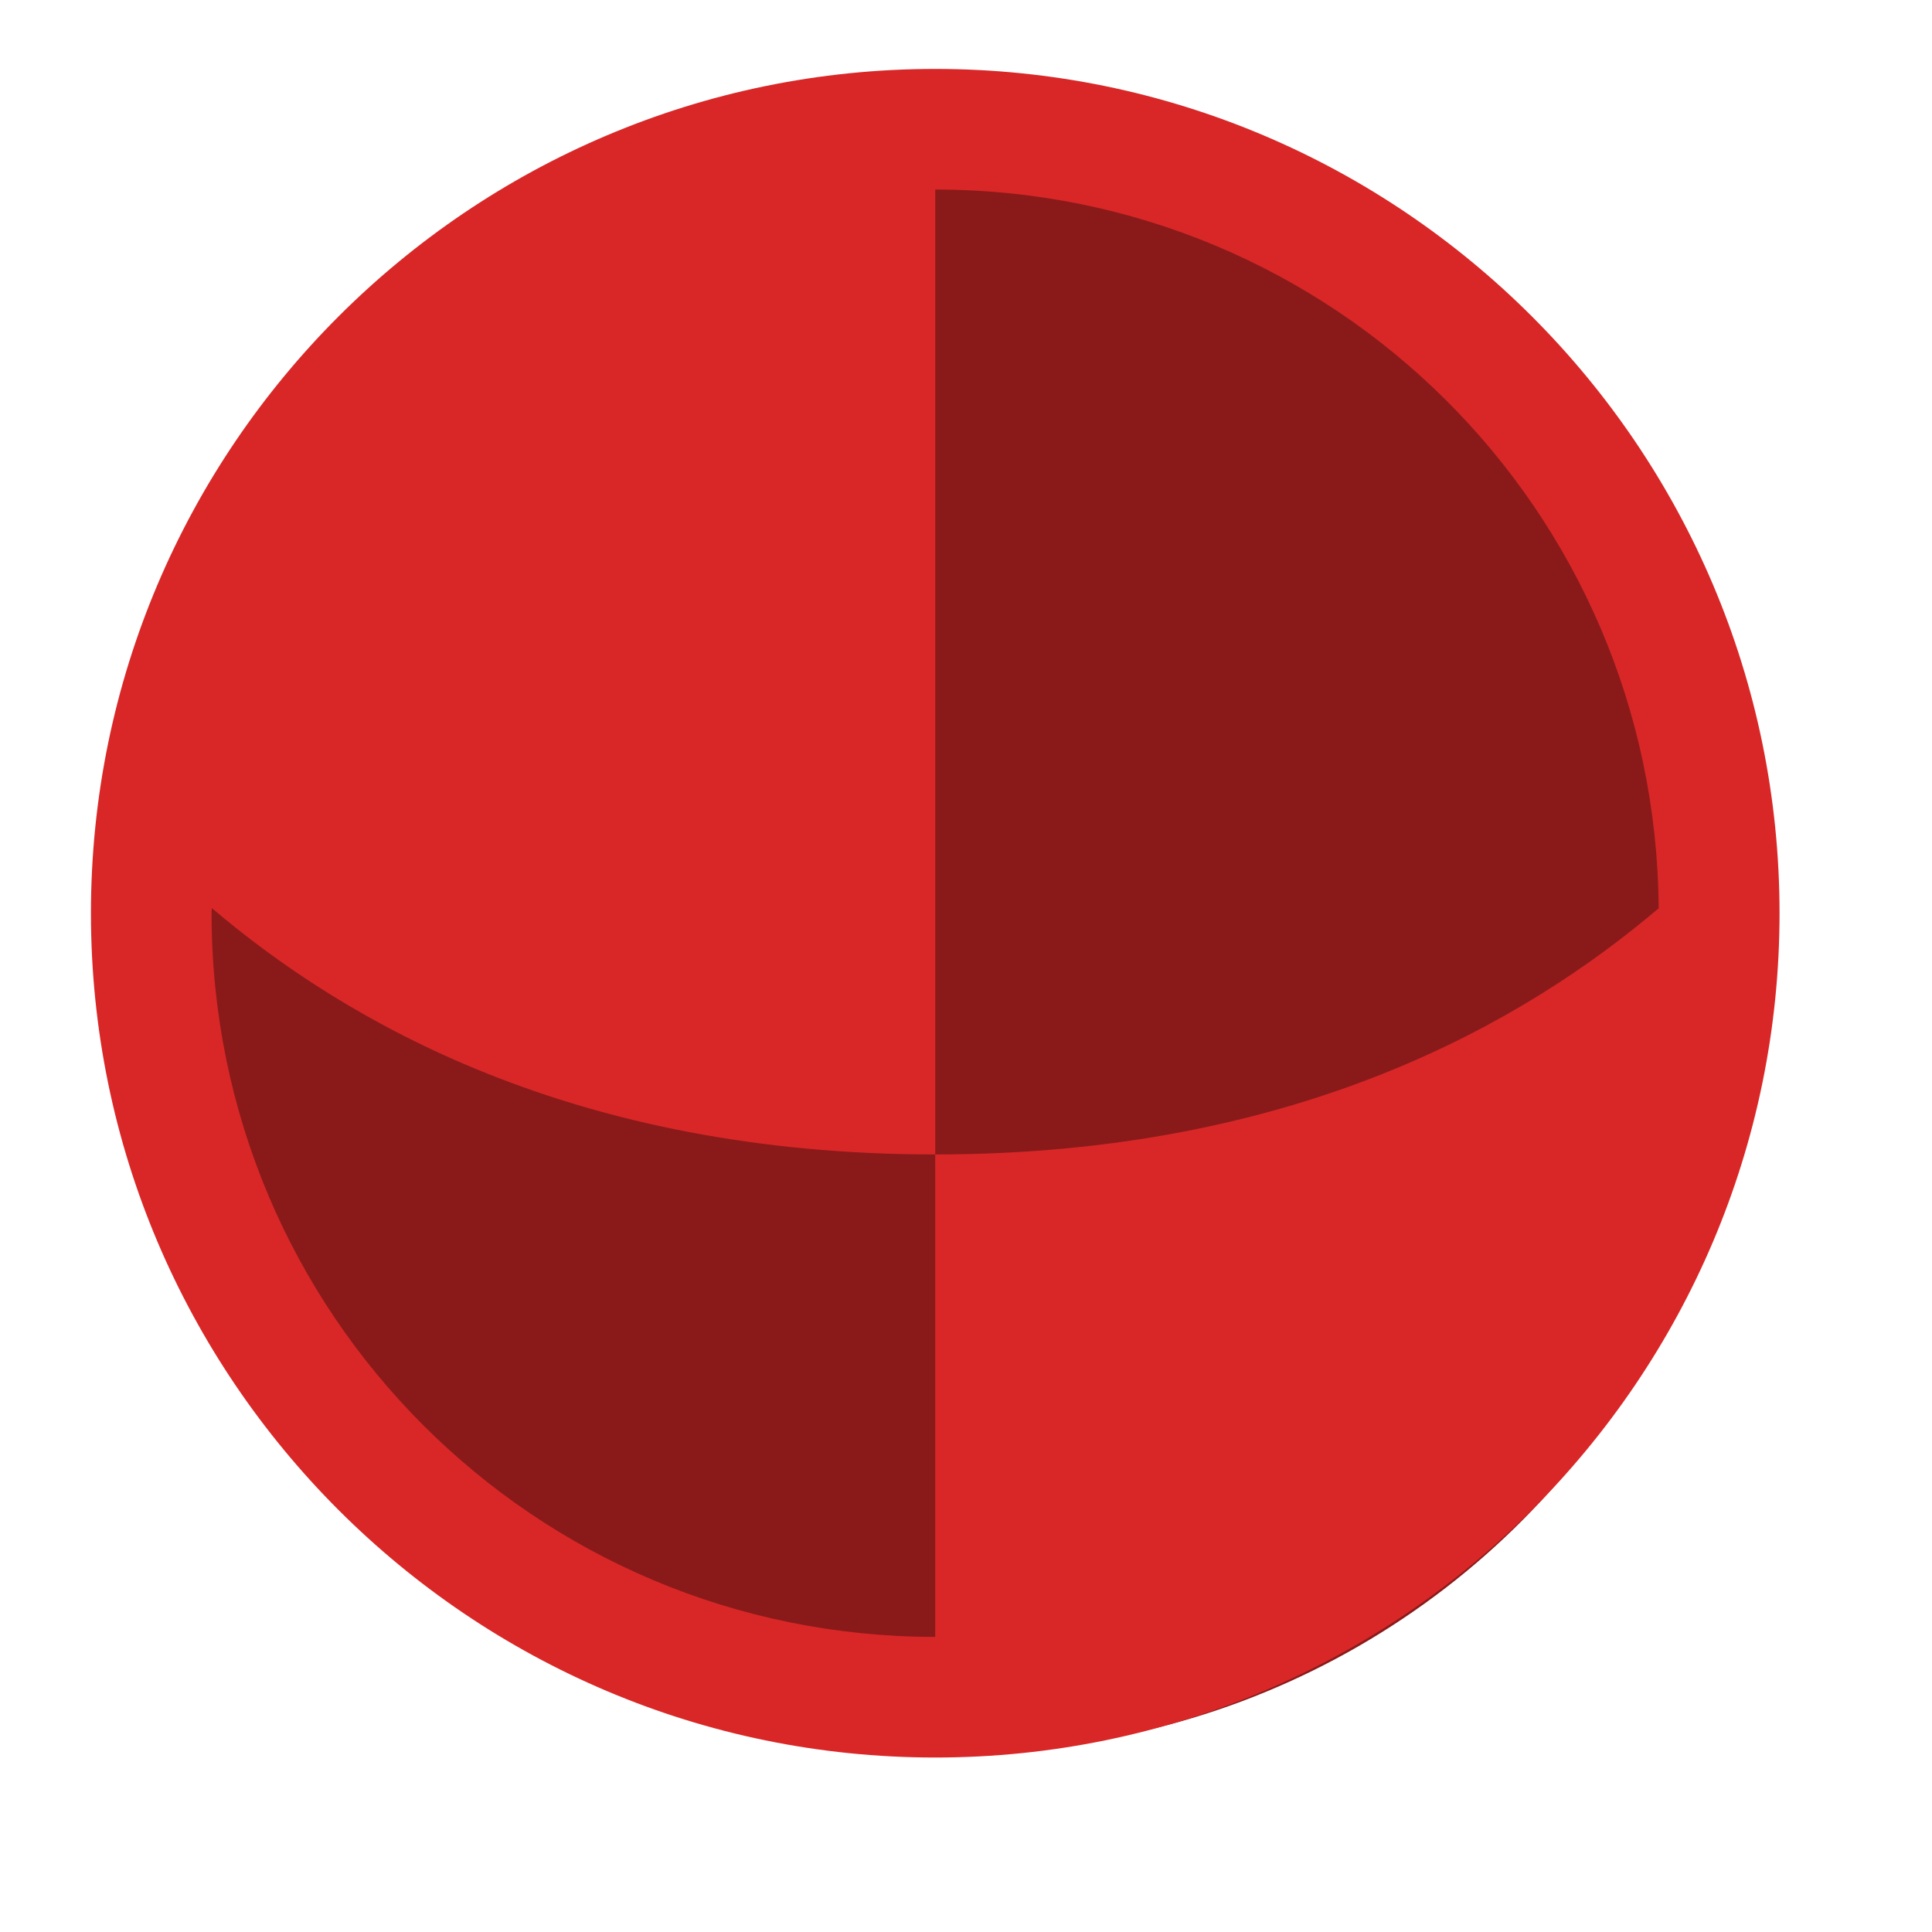 <?xml version="1.0" encoding="UTF-8" standalone="no"?>
<!-- Created with Inkscape (http://www.inkscape.org/) -->

<svg
   width="16"
   height="16"
   viewBox="0 0 4.233 4.233"
   version="1.1"
   id="svg5135"
   inkscape:version="1.1.1 (3bf5ae0d25, 2021-09-20)"
   sodipodi:docname="material.svg"
   inkscape:export-filename="D:\programming\free2ki\icons\material.png"
   inkscape:export-xdpi="768.00006"
   inkscape:export-ydpi="768.00006"
   xmlns:inkscape="http://www.inkscape.org/namespaces/inkscape"
   xmlns:sodipodi="http://sodipodi.sourceforge.net/DTD/sodipodi-0.dtd"
   xmlns="http://www.w3.org/2000/svg"
   xmlns:svg="http://www.w3.org/2000/svg">
  <sodipodi:namedview
     id="namedview5137"
     pagecolor="#505050"
     bordercolor="#eeeeee"
     borderopacity="1"
     inkscape:pageshadow="0"
     inkscape:pageopacity="0"
     inkscape:pagecheckerboard="0"
     inkscape:document-units="mm"
     showgrid="false"
     units="px"
     inkscape:snap-bbox="true"
     inkscape:bbox-paths="true"
     inkscape:bbox-nodes="true"
     inkscape:snap-bbox-edge-midpoints="true"
     inkscape:snap-bbox-midpoints="true"
     inkscape:snap-page="true"
     inkscape:zoom="2.828427"
     inkscape:cx="23.511302"
     inkscape:cy="53.209788"
     inkscape:window-width="1920"
     inkscape:window-height="1017"
     inkscape:window-x="1912"
     inkscape:window-y="-8"
     inkscape:window-maximized="1"
     inkscape:current-layer="layer1" />
  <defs
     id="defs5132" />
  <g
     inkscape:label="Layer 1"
     inkscape:groupmode="layer"
     id="layer1">
    <rect
       style="display:none;fill:#242222;fill-opacity:1;stroke-width:1;stroke-linecap:square;stroke-linejoin:bevel;stroke-dashoffset:3.78"
       id="rect7482"
       width="4.233"
       height="4.233"
       x="2.2637329e-16"
       y="2.3290838e-16" />
    <rect
       style="display:none;fill:#f0f0f0;fill-opacity:1;stroke-width:1;stroke-linecap:square;stroke-linejoin:bevel;stroke-dashoffset:3.78"
       id="rect6819"
       width="4.233"
       height="4.233"
       x="2.2637329e-16"
       y="2.3290838e-16" />
    <circle
       style="display:inline;fill:#8a1a1a;fill-opacity:1;stroke:none;stroke-width:0.1;stroke-linecap:square;stroke-linejoin:bevel;stroke-miterlimit:4;stroke-dasharray:none;stroke-dashoffset:3.78;stroke-opacity:1"
       id="path11052"
       cx="2.117"
       cy="2.117"
       r="1.72" />
    <g
       inkscape:export-ydpi="96"
       inkscape:export-xdpi="96"
       inkscape:export-filename="C:\Users\Andrzej Ambroż\Desktop\mtrx.png"
       transform="matrix(0.229,0,0,0.229,-53.834,-98.319)"
       id="g5914"
       style="display:inline;fill:#ffffff;stroke-width:1.154;enable-background:new">
      <g
         id="g5912"
         style="fill:#ffffff;stroke-width:1.154">
        <path
           style="opacity:1;vector-effect:none;fill:#d92727;fill-opacity:1;stroke:none;stroke-width:1;stroke-linecap:round;stroke-linejoin:round;stroke-miterlimit:4;stroke-dasharray:none;stroke-dashoffset:0;stroke-opacity:1;marker:none"
           d="m 202,494 c -3.86,0 -7,3.14 -7,7 0,3.86 3.14,7 7,7 3.86,0 7,-3.14 7,-7 0,-3.86 -3.14,-7 -7,-7 z m 0,1 c 3.306,0 5.976,2.659 5.998,5.959 C 206.887,501.903 204.995,503 202,503 v 4 c -3.32,0 -6,-2.68 -6,-6 0,-0.015 0.002,-0.029 0.002,-0.043 1.111,0.944 3.001,2.043 5.998,2.043 z"
           transform="matrix(1.154,0,0,1.154,10.923,-140.076)"
           id="path5908"
           inkscape:connector-curvature="0" />
      </g>
    </g>
    <g
       id="g5247"
       style="display:none;fill:#e5e5e5;fill-opacity:1;stroke:#e5e5e5;stroke-width:0.222;stroke-miterlimit:4;stroke-dasharray:none;stroke-opacity:1"
       transform="matrix(0.45,0,0,0.45,1.522,1.521)">
      <path
         style="color:#000000;font-style:normal;font-variant:normal;font-weight:normal;font-stretch:normal;font-size:medium;line-height:normal;font-family:sans-serif;font-variant-ligatures:normal;font-variant-position:normal;font-variant-caps:normal;font-variant-numeric:normal;font-variant-alternates:normal;font-feature-settings:normal;text-indent:0;text-align:start;text-decoration:none;text-decoration-line:none;text-decoration-style:solid;text-decoration-color:#000000;letter-spacing:normal;word-spacing:normal;text-transform:none;writing-mode:lr-tb;direction:ltr;text-orientation:mixed;dominant-baseline:auto;baseline-shift:baseline;text-anchor:start;white-space:normal;shape-padding:0;clip-rule:nonzero;display:inline;overflow:visible;visibility:visible;isolation:auto;mix-blend-mode:normal;color-interpolation:sRGB;color-interpolation-filters:linearRGB;solid-color:#000000;solid-opacity:1;fill:#e5e5e5;fill-opacity:1;fill-rule:nonzero;stroke:#e5e5e5;stroke-width:0.222;stroke-linecap:round;stroke-linejoin:round;stroke-miterlimit:4;stroke-dasharray:none;stroke-dashoffset:0;stroke-opacity:1;marker:none;paint-order:fill markers stroke;color-rendering:auto;image-rendering:auto;shape-rendering:auto;text-rendering:auto;enable-background:new"
         d="m 3.777,-1.324 a 0.189,0.189 0 0 0 -0.186,0.192 v 1.434 l -0.801,-0.8 a 0.189,0.189 0 0 0 -0.009,-0.01 c -3.713e-4,-5.672e-4 -7.571e-4,-9.072e-4 -0.001,-0.001 a 0.189,0.189 0 0 0 -0.071,-0.046 C 2.033,-1.208 1.284,-1.436 0.495,-1.264 c -0.827,0.181 -1.506,0.776 -1.805,1.578 a 0.189,0.189 0 1 0 0.354,0.131 c 0.255,-0.684 0.831,-1.188 1.531,-1.341 0.71,-0.155 1.308,0.011 1.936,0.651 a 0.189,0.189 0 0 0 7.571e-4,7.558e-4 0.189,0.189 0 0 0 7.573e-4,7.571e-4 0.189,0.189 0 0 0 0.013,0.012 l 0.799,0.799 H 1.891 a 0.189,0.189 0 1 0 0,0.378 H 3.781 A 0.189,0.189 0 0 0 3.97,0.758 V -1.132 A 0.189,0.189 0 0 0 3.778,-1.324 Z"
         id="path13235"
         inkscape:connector-curvature="0" />
      <path
         style="color:#000000;font-style:normal;font-variant:normal;font-weight:normal;font-stretch:normal;font-size:medium;line-height:normal;font-family:sans-serif;font-variant-ligatures:normal;font-variant-position:normal;font-variant-caps:normal;font-variant-numeric:normal;font-variant-alternates:normal;font-feature-settings:normal;text-indent:0;text-align:start;text-decoration:none;text-decoration-line:none;text-decoration-style:solid;text-decoration-color:#000000;letter-spacing:normal;word-spacing:normal;text-transform:none;writing-mode:lr-tb;direction:ltr;text-orientation:mixed;dominant-baseline:auto;baseline-shift:baseline;text-anchor:start;white-space:normal;shape-padding:0;clip-rule:nonzero;display:inline;overflow:visible;visibility:visible;isolation:auto;mix-blend-mode:normal;color-interpolation:sRGB;color-interpolation-filters:linearRGB;solid-color:#000000;solid-opacity:1;fill:#e5e5e5;fill-opacity:1;fill-rule:nonzero;stroke:#e5e5e5;stroke-width:0.222;stroke-linecap:round;stroke-linejoin:round;stroke-miterlimit:4;stroke-dasharray:none;stroke-dashoffset:0;stroke-opacity:1;marker:none;paint-order:fill markers stroke;color-rendering:auto;image-rendering:auto;shape-rendering:auto;text-rendering:auto;enable-background:new"
         d="m -1.134,1.7 a 0.189,0.189 0 0 0 -0.189,0.189 v 1.89 a 0.189,0.189 0 1 0 0.378,0 v -1.434 l 0.801,0.801 a 0.189,0.189 0 0 0 0.009,0.01 l 0.001,7.571e-4 c 2.857e-4,2.715e-4 3.857e-4,4.572e-4 7.57e-4,7.572e-4 a 0.189,0.189 0 0 0 0.07,0.046 c 0.677,0.653 1.425,0.881 2.215,0.709 0.827,-0.181 1.506,-0.776 1.805,-1.578 A 0.189,0.189 0 1 0 3.602,2.202 C 3.347,2.886 2.771,3.39 2.071,3.543 1.361,3.698 0.763,3.532 0.135,2.891 a 0.189,0.189 0 0 0 -0.001,-0.001 l -0.013,-0.011 -0.799,-0.8 h 1.434 a 0.189,0.189 0 1 0 0,-0.378 z"
         id="path13252"
         inkscape:connector-curvature="0" />
    </g>
  </g>
</svg>
